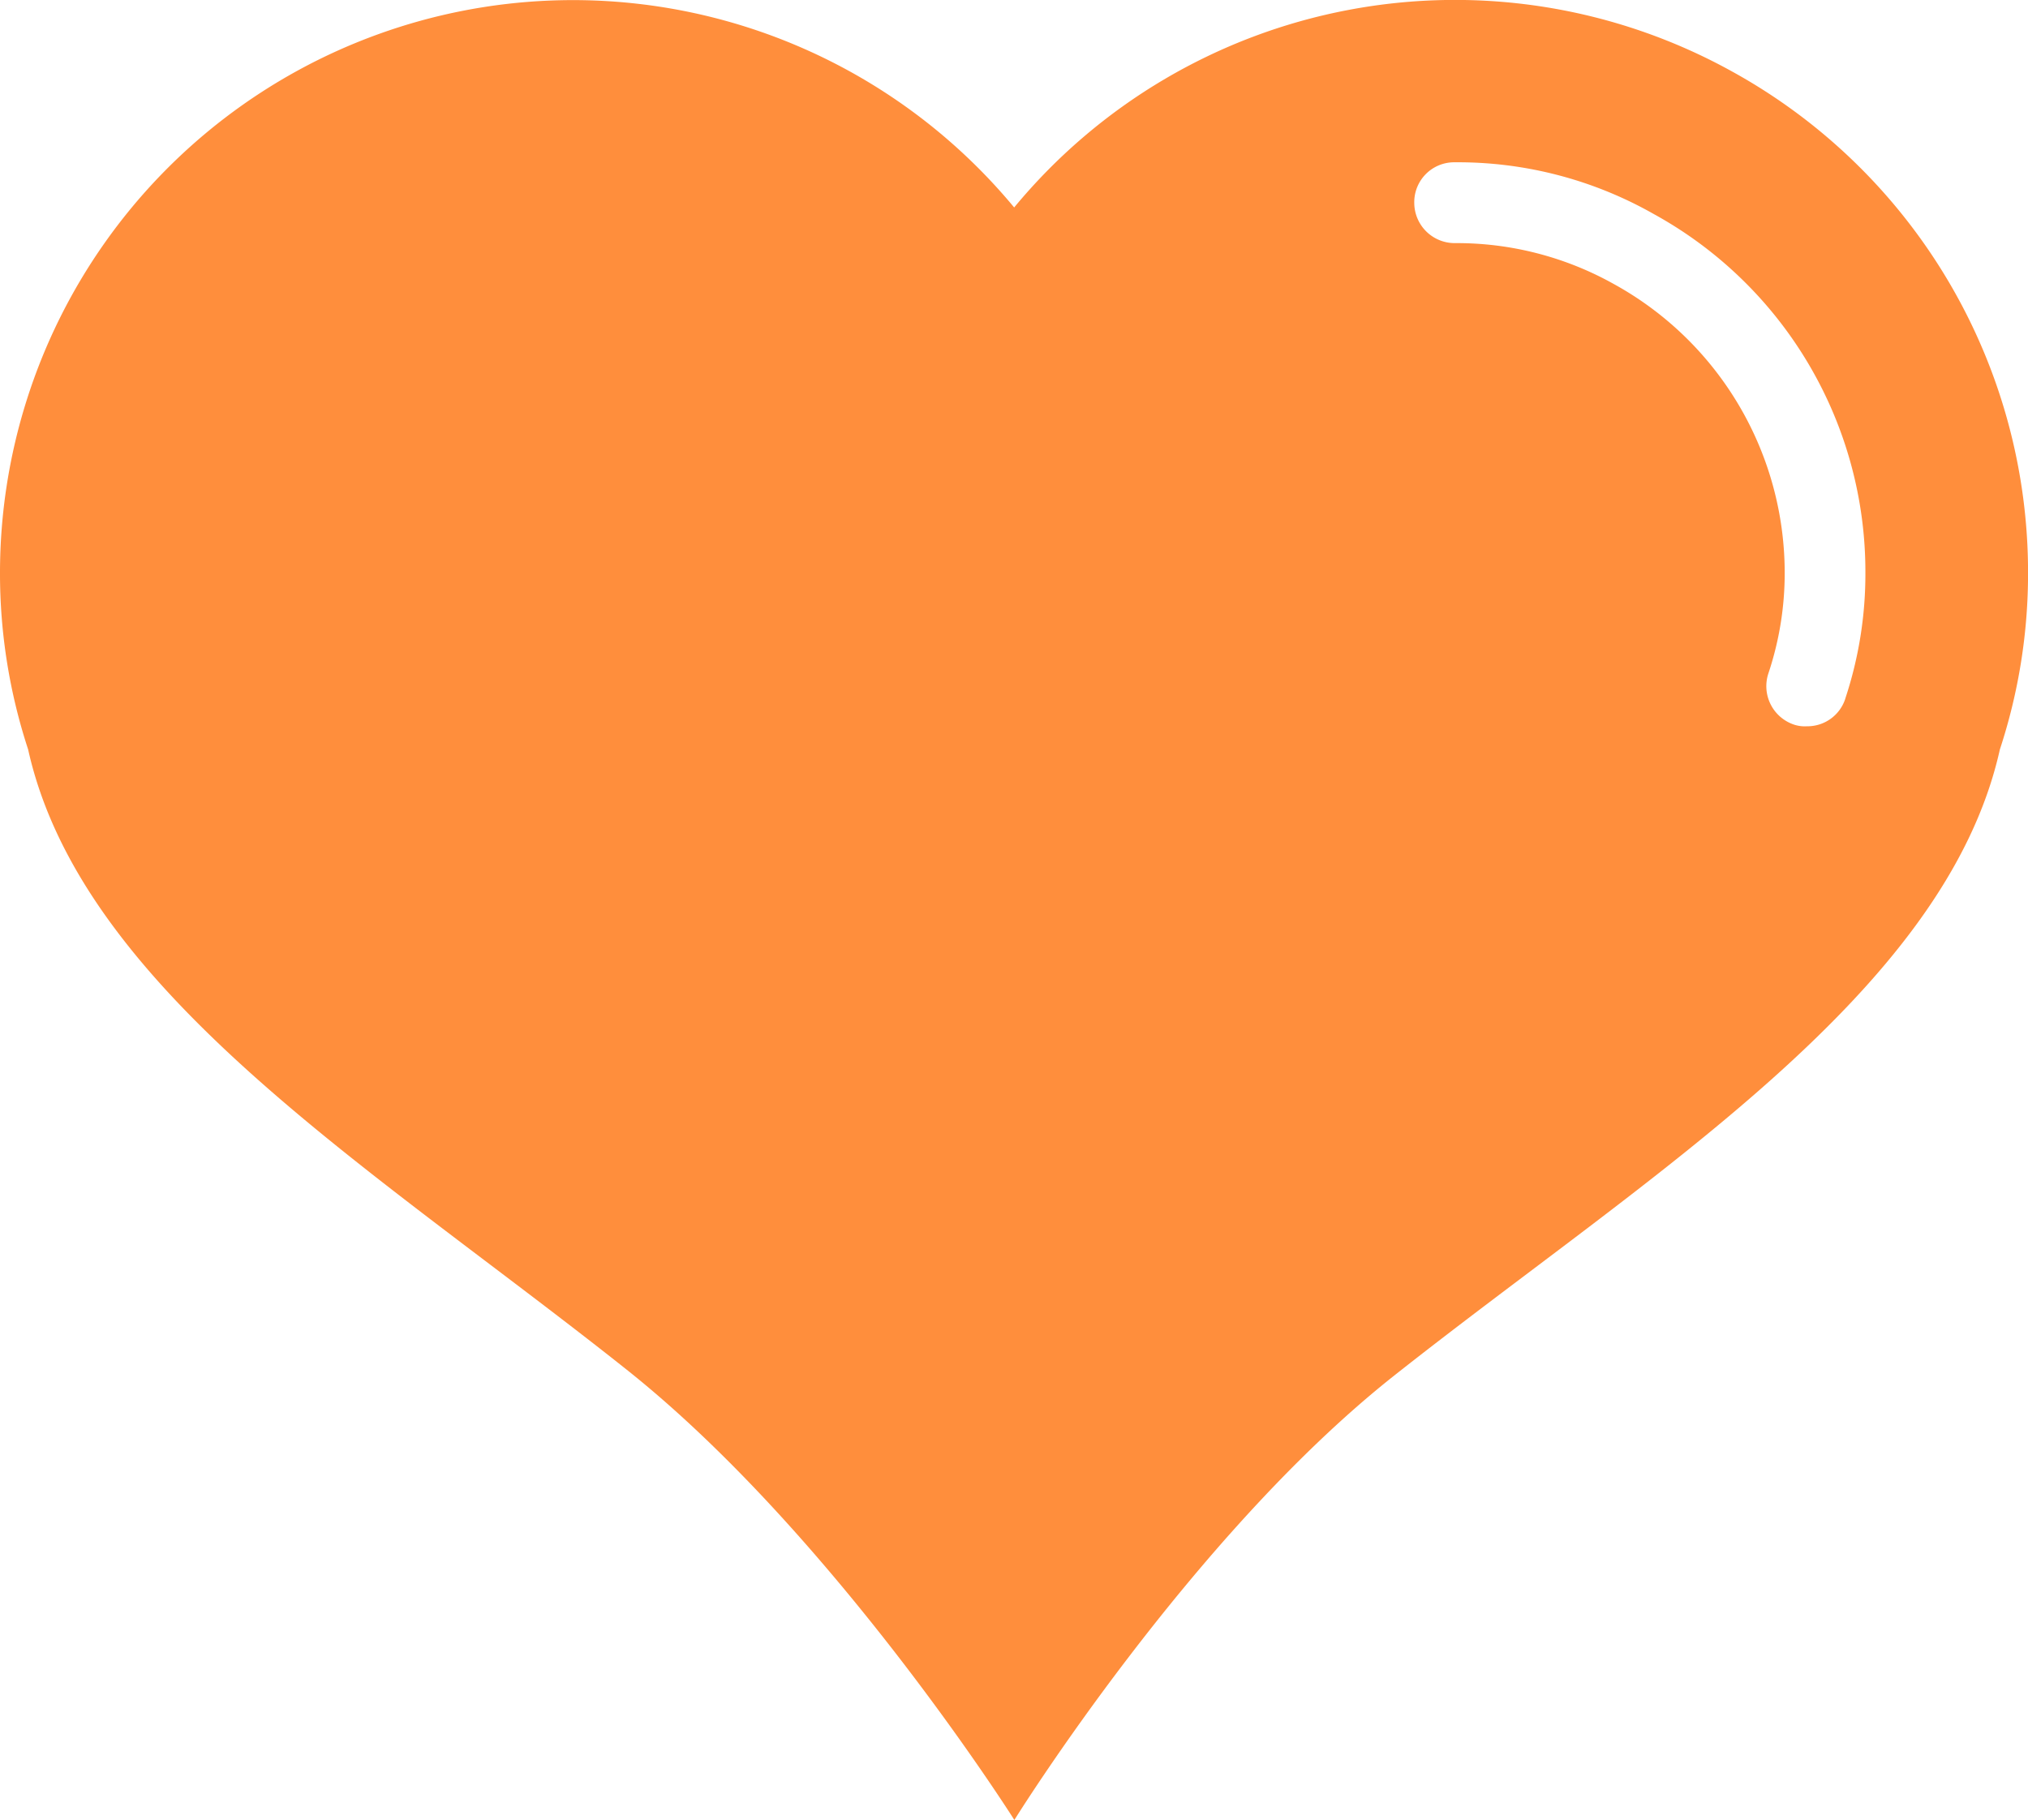 <svg xmlns="http://www.w3.org/2000/svg" width="42.193" height="37.873" viewBox="0 0 42.193 37.873">
  <g id="heart-shaped-with-white-lining-detail" transform="translate(0 -8.605)">
    <path id="Контур_514" data-name="Контур 514" d="M36.028,10.088A11.9,11.9,0,0,0,21.1,12.922,11.921,11.921,0,0,0,0,20.521,11.749,11.749,0,0,0,.585,24.2c1.121,5.043,7.184,8.718,12.445,12.9,4.316,3.428,8.074,9.377,8.074,9.377s3.642-5.867,7.879-9.229C34.273,33.062,40.47,29.308,41.608,24.2a11.716,11.716,0,0,0,.586-3.675A11.9,11.9,0,0,0,36.028,10.088Zm2.365,13.053a.828.828,0,0,1-.8.577.713.713,0,0,1-.264-.033.844.844,0,0,1-.536-1.071,6.569,6.569,0,0,0,.338-2.093,6.859,6.859,0,0,0-3.545-6,6.688,6.688,0,0,0-3.32-.857.841.841,0,0,1-.842-.841.83.83,0,0,1,.842-.841A8.247,8.247,0,0,1,34.4,13.055a8.494,8.494,0,0,1,4.41,7.466A8.234,8.234,0,0,1,38.392,23.141Z" fill="#ff8e3c"/>
  </g>
</svg>
